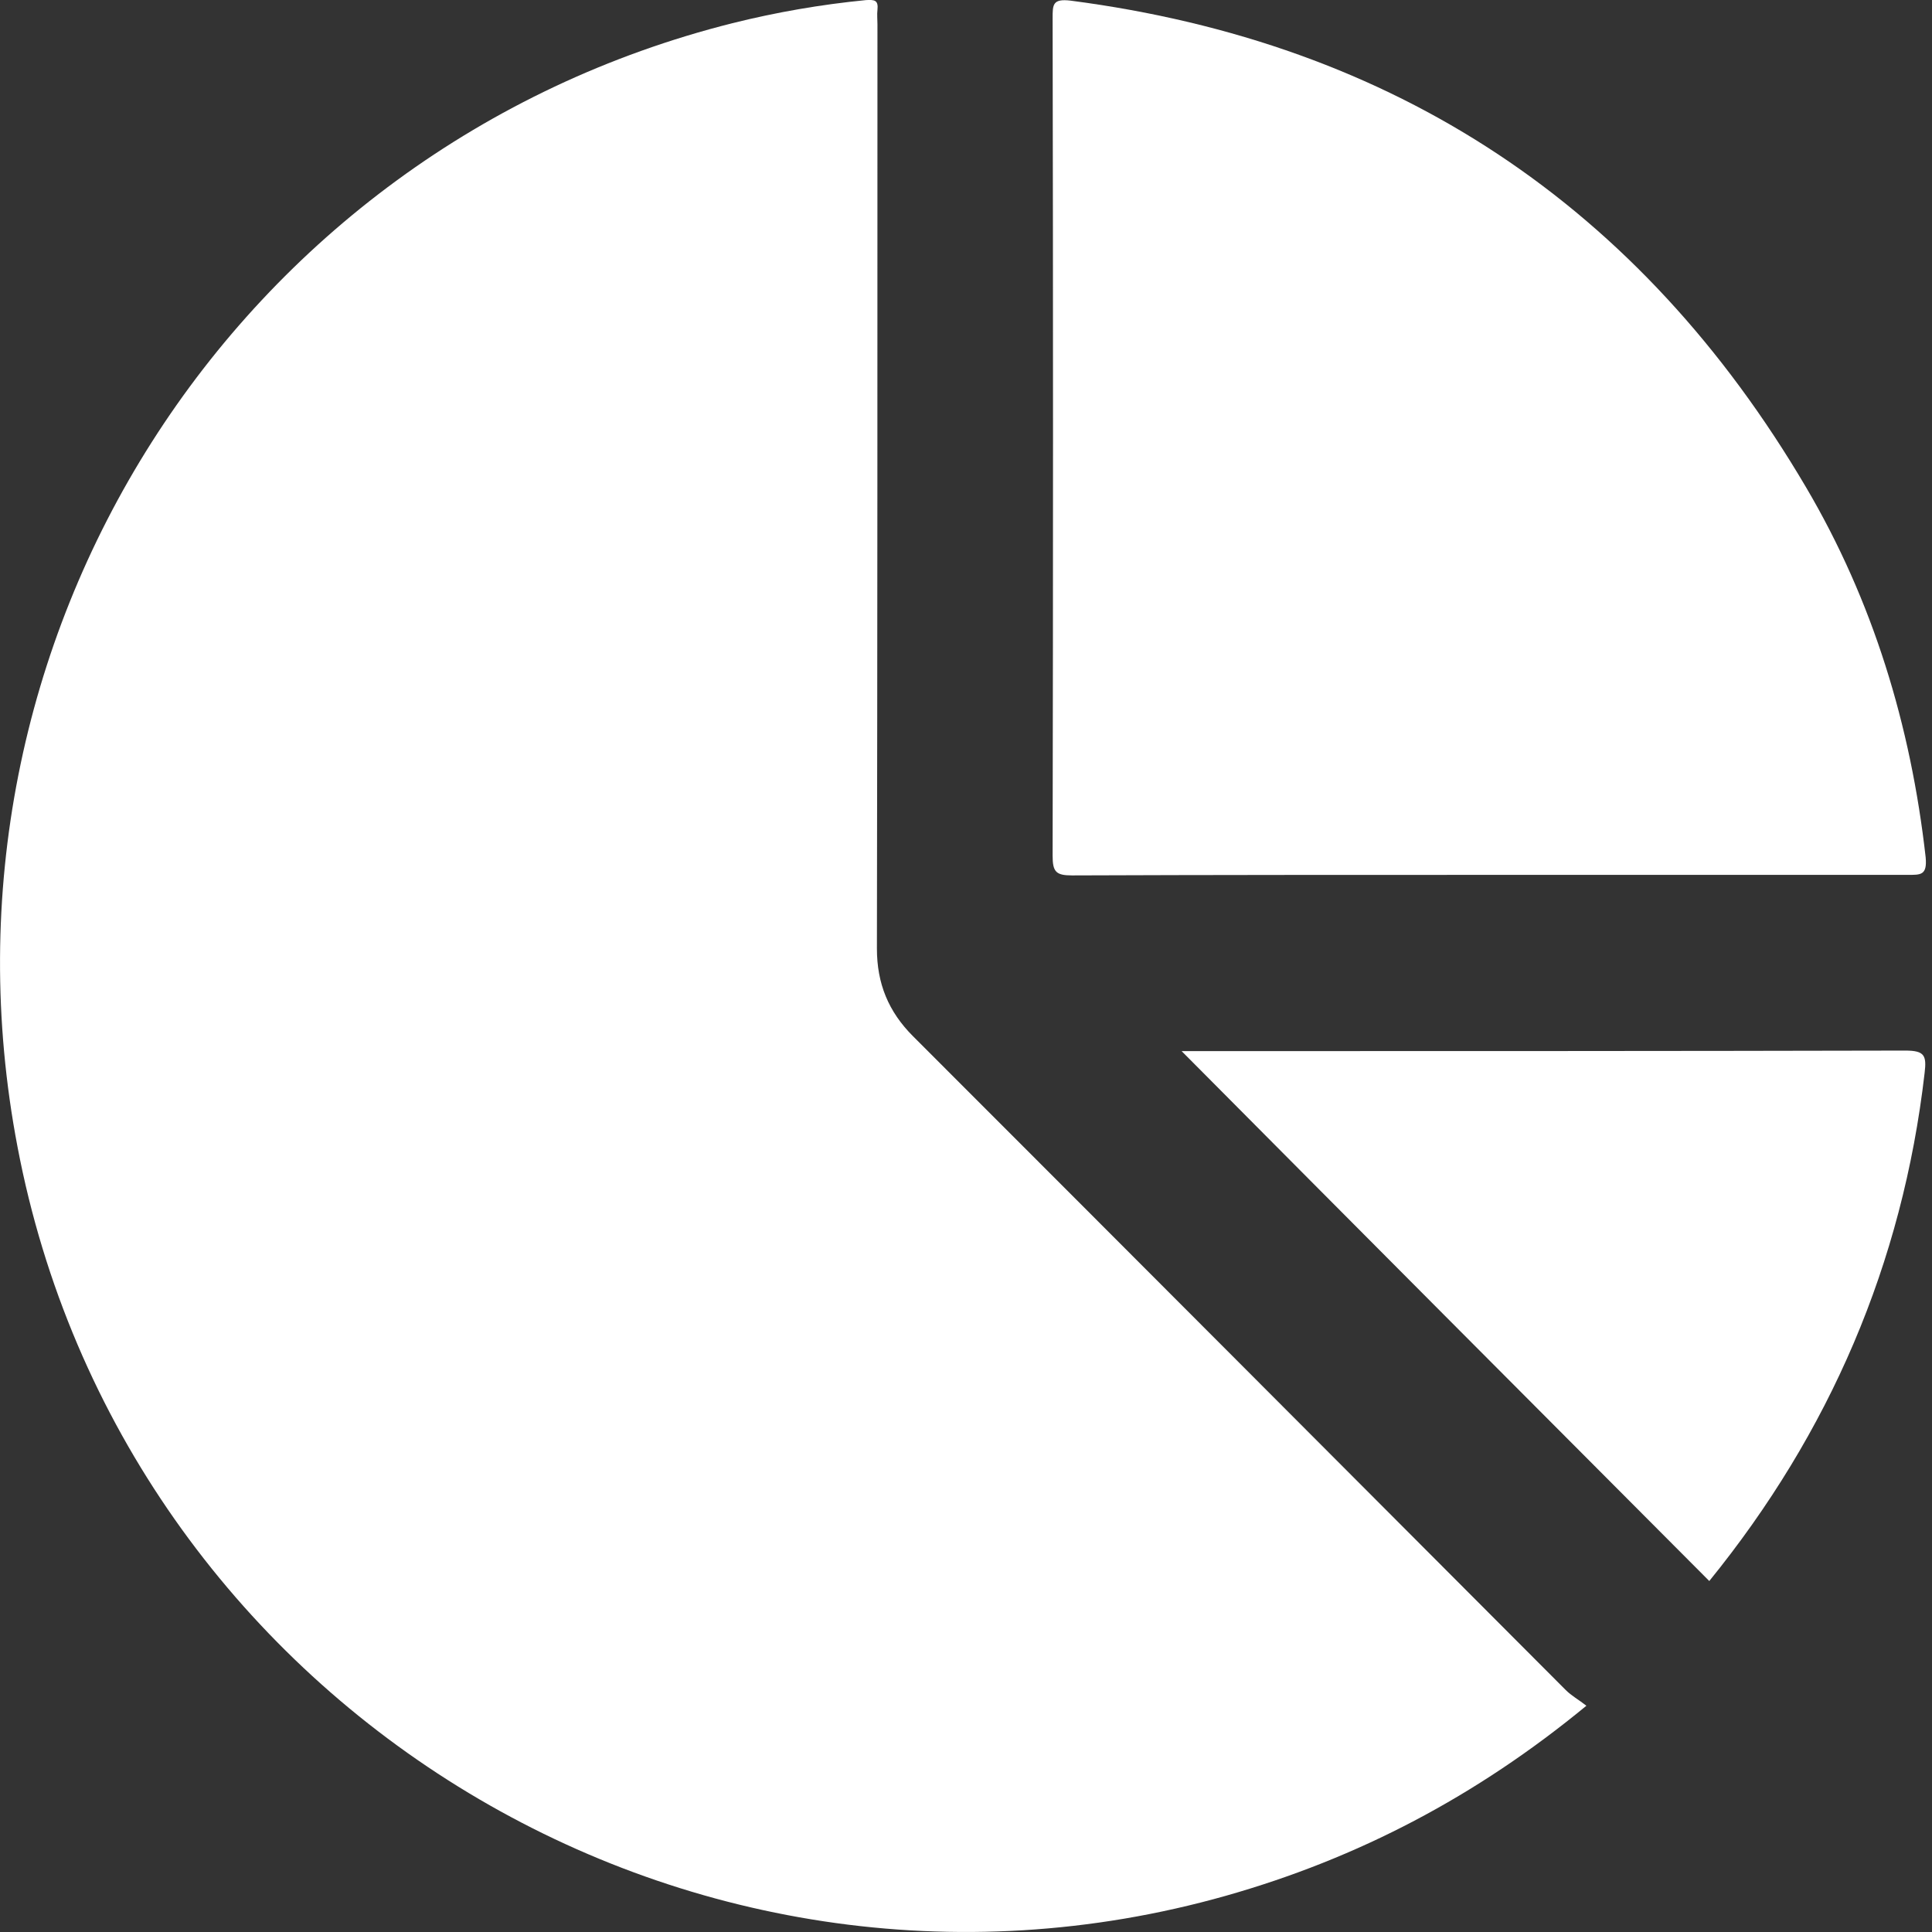 <svg width="18" height="18" viewBox="0 0 18 18" fill="none" xmlns="http://www.w3.org/2000/svg">
<rect x="0" y="0" width="18" height="18" fill="#333333" stroke="none"/>
<path d="M8.507 9.655C8.277 9.425 8.17 9.164 8.17 8.837C8.175 5.967 8.175 3.097 8.175 0.226C8.175 0.18 8.17 0.134 8.175 0.093C8.185 0.001 8.149 -0.004 8.067 0.001C7.648 0.042 7.233 0.114 6.824 0.216C2.179 1.383 -0.737 5.967 0.163 10.684C1.145 15.851 6.379 19.089 11.423 17.662C12.651 17.314 13.756 16.736 14.78 15.892C14.708 15.835 14.641 15.8 14.585 15.743C12.559 13.712 10.533 11.681 8.507 9.655Z" fill="white"/>
<path d="M9.986 8.156C11.285 8.151 12.59 8.151 13.889 8.151C15.184 8.151 16.478 8.151 17.772 8.151C17.895 8.151 17.956 8.156 17.941 7.988C17.803 6.76 17.45 5.598 16.826 4.539C15.281 1.915 12.999 0.4 9.975 0.006C9.807 -0.014 9.807 0.042 9.807 0.17C9.812 2.769 9.812 5.373 9.807 7.972C9.807 8.121 9.837 8.156 9.986 8.156Z" fill="white"/>
<path d="M17.752 9.788C15.562 9.793 13.378 9.793 11.188 9.793C11.127 9.793 11.065 9.793 11.009 9.793C12.651 11.446 14.283 13.083 15.925 14.73C17.046 13.349 17.726 11.773 17.931 9.998C17.951 9.834 17.931 9.788 17.752 9.788Z" fill="white"/>
</svg>
